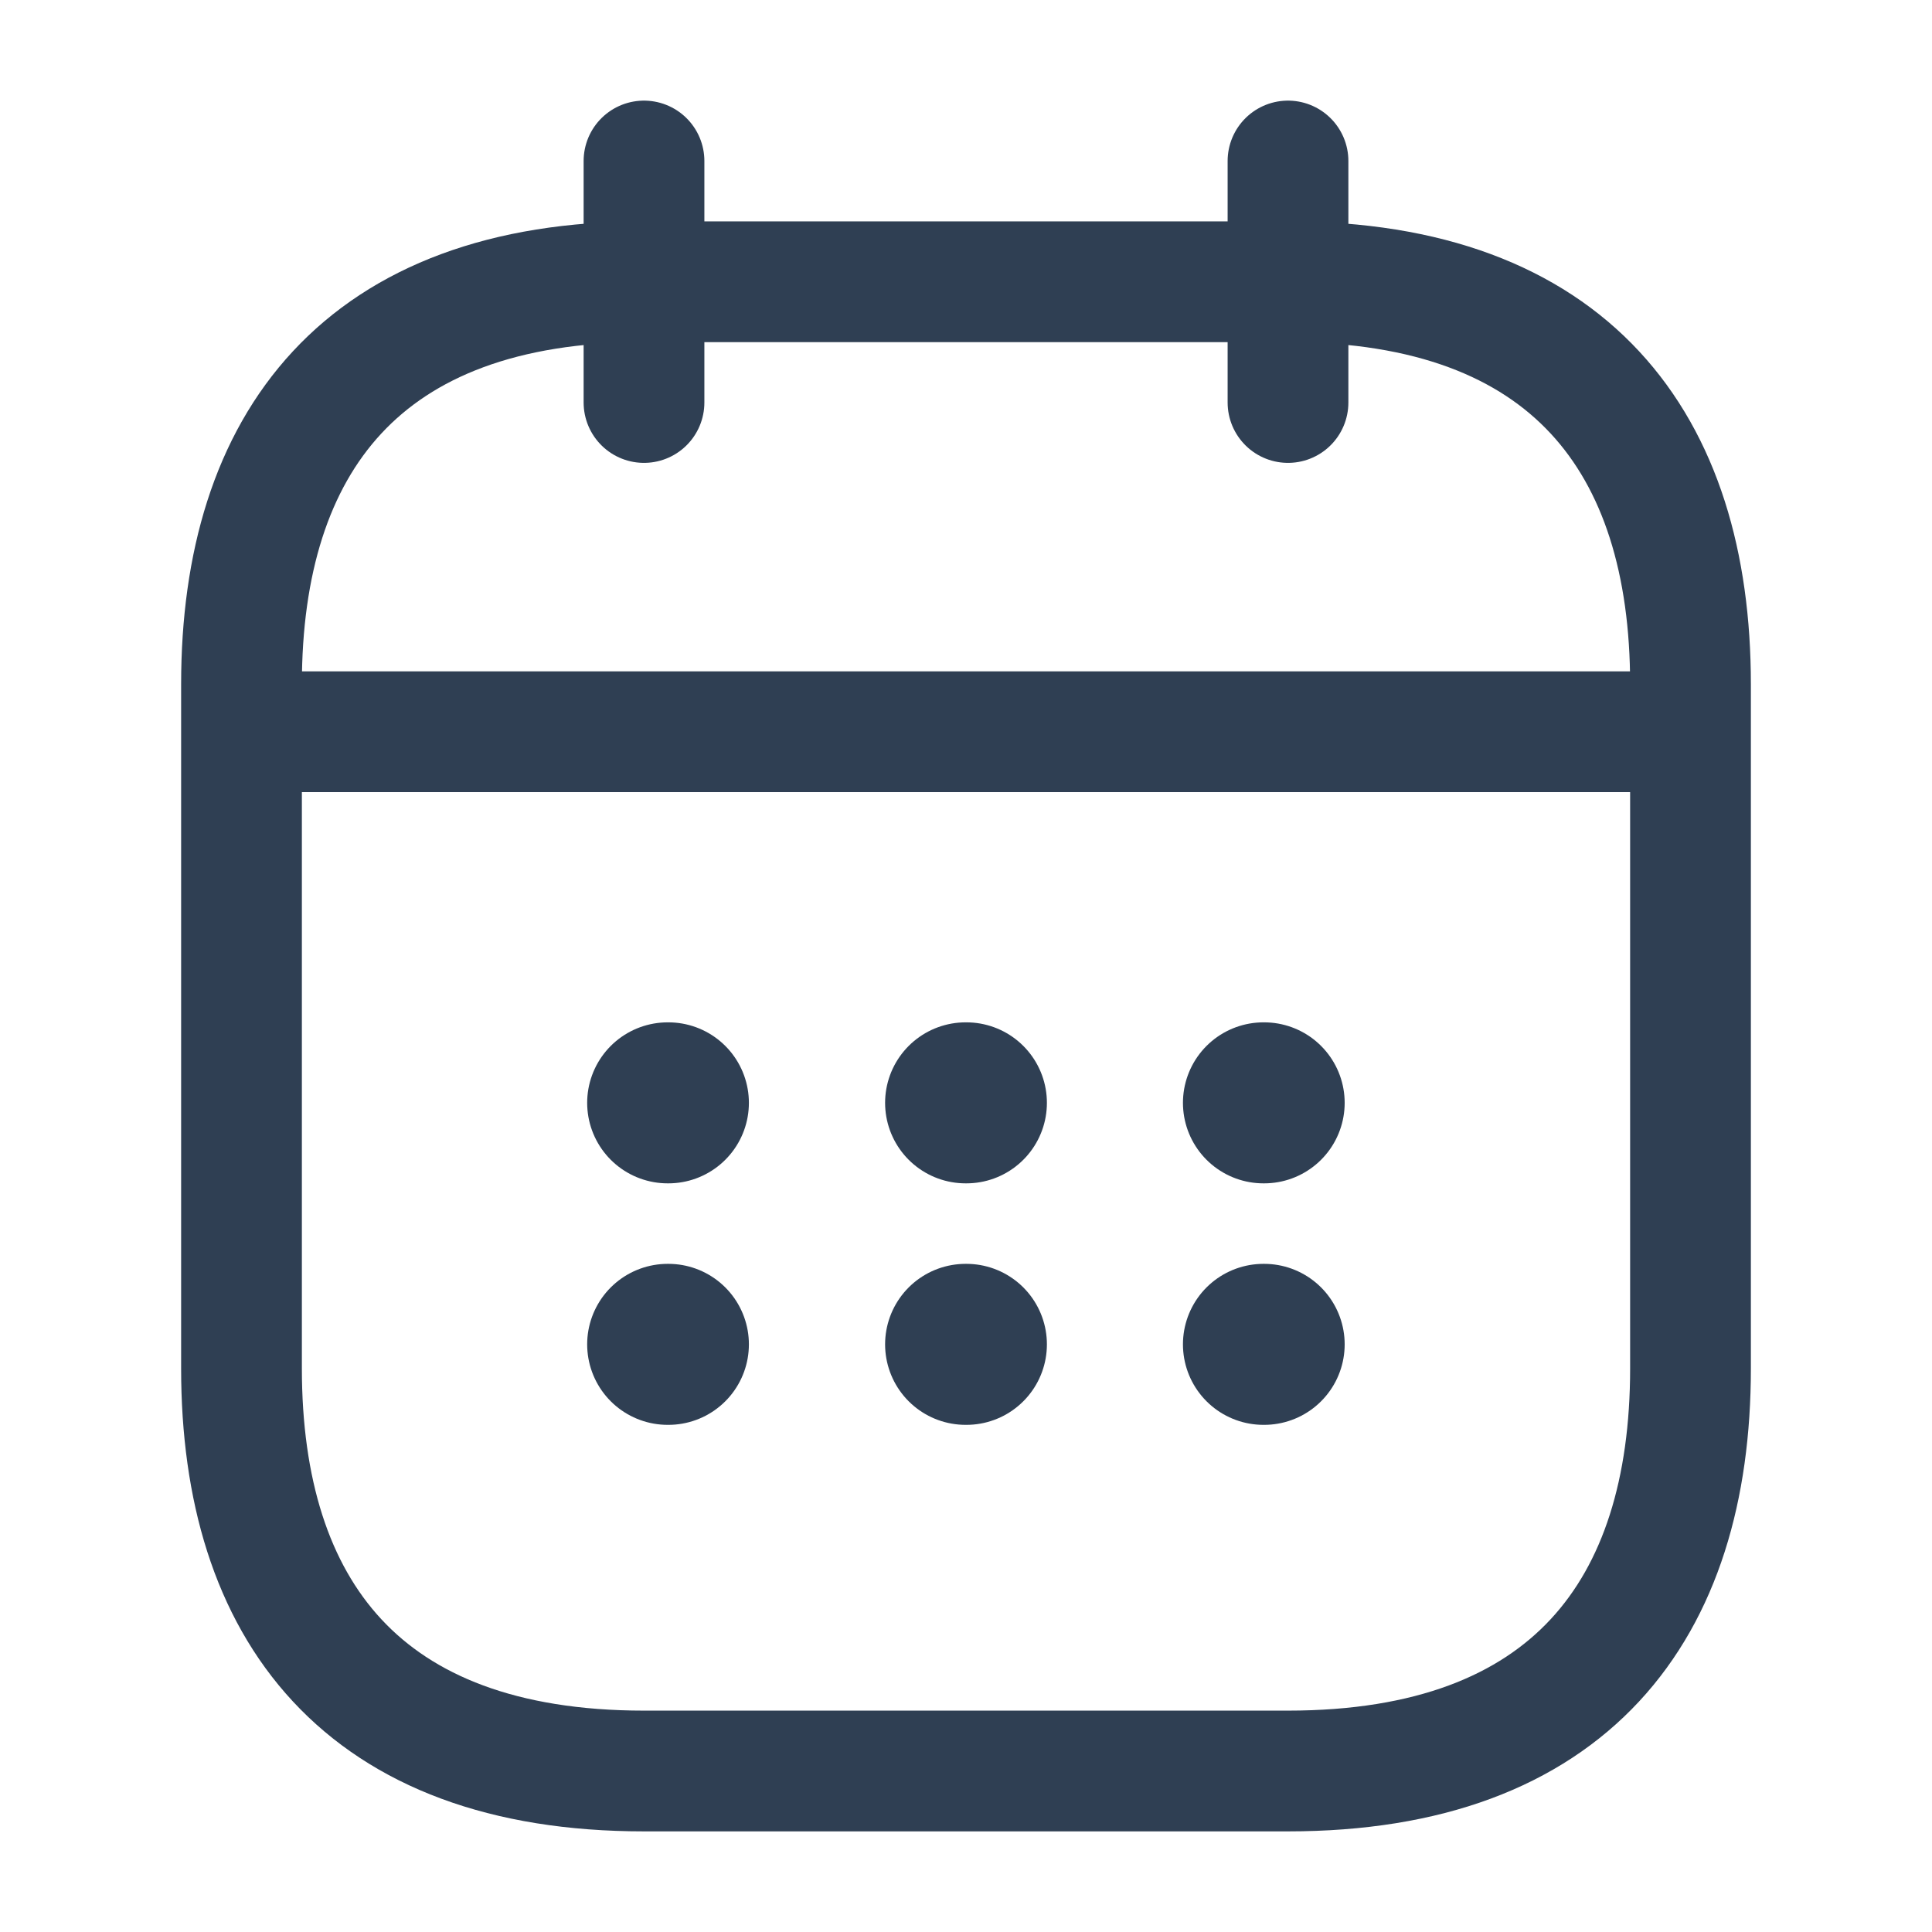 <svg width="24" height="24" viewBox="0 0 24 24" fill="none" xmlns="http://www.w3.org/2000/svg">
<path d="M8 2V5" stroke="#2F3F53" stroke-width="1.5" stroke-miterlimit="10" stroke-linecap="round" stroke-linejoin="round"/>
<path d="M16 2V5" stroke="#2F3F53" stroke-width="1.5" stroke-miterlimit="10" stroke-linecap="round" stroke-linejoin="round"/>
<path d="M3.5 9.09H20.5" stroke="#2F3F53" stroke-width="1.5" stroke-miterlimit="10" stroke-linecap="round" stroke-linejoin="round"/>
<path d="M21 8.5V17C21 20 19.5 22 16 22H8C4.5 22 3 20 3 17V8.5C3 5.5 4.5 3.5 8 3.5H16C19.5 3.5 21 5.5 21 8.5Z" stroke="#2F3F53" stroke-width="1.5" stroke-miterlimit="10" stroke-linecap="round" stroke-linejoin="round"/>
<path d="M15.695 13.7H15.704" stroke="#2F3F53" stroke-width="2" stroke-linecap="round" stroke-linejoin="round"/>
<path d="M15.695 16.7H15.704" stroke="#2F3F53" stroke-width="2" stroke-linecap="round" stroke-linejoin="round"/>
<path d="M11.995 13.7H12.005" stroke="#2F3F53" stroke-width="2" stroke-linecap="round" stroke-linejoin="round"/>
<path d="M11.995 16.7H12.005" stroke="#2F3F53" stroke-width="2" stroke-linecap="round" stroke-linejoin="round"/>
<path d="M8.294 13.7H8.303" stroke="#2F3F53" stroke-width="2" stroke-linecap="round" stroke-linejoin="round"/>
<path d="M8.294 16.7H8.303" stroke="#2F3F53" stroke-width="2" stroke-linecap="round" stroke-linejoin="round"/>
</svg>
